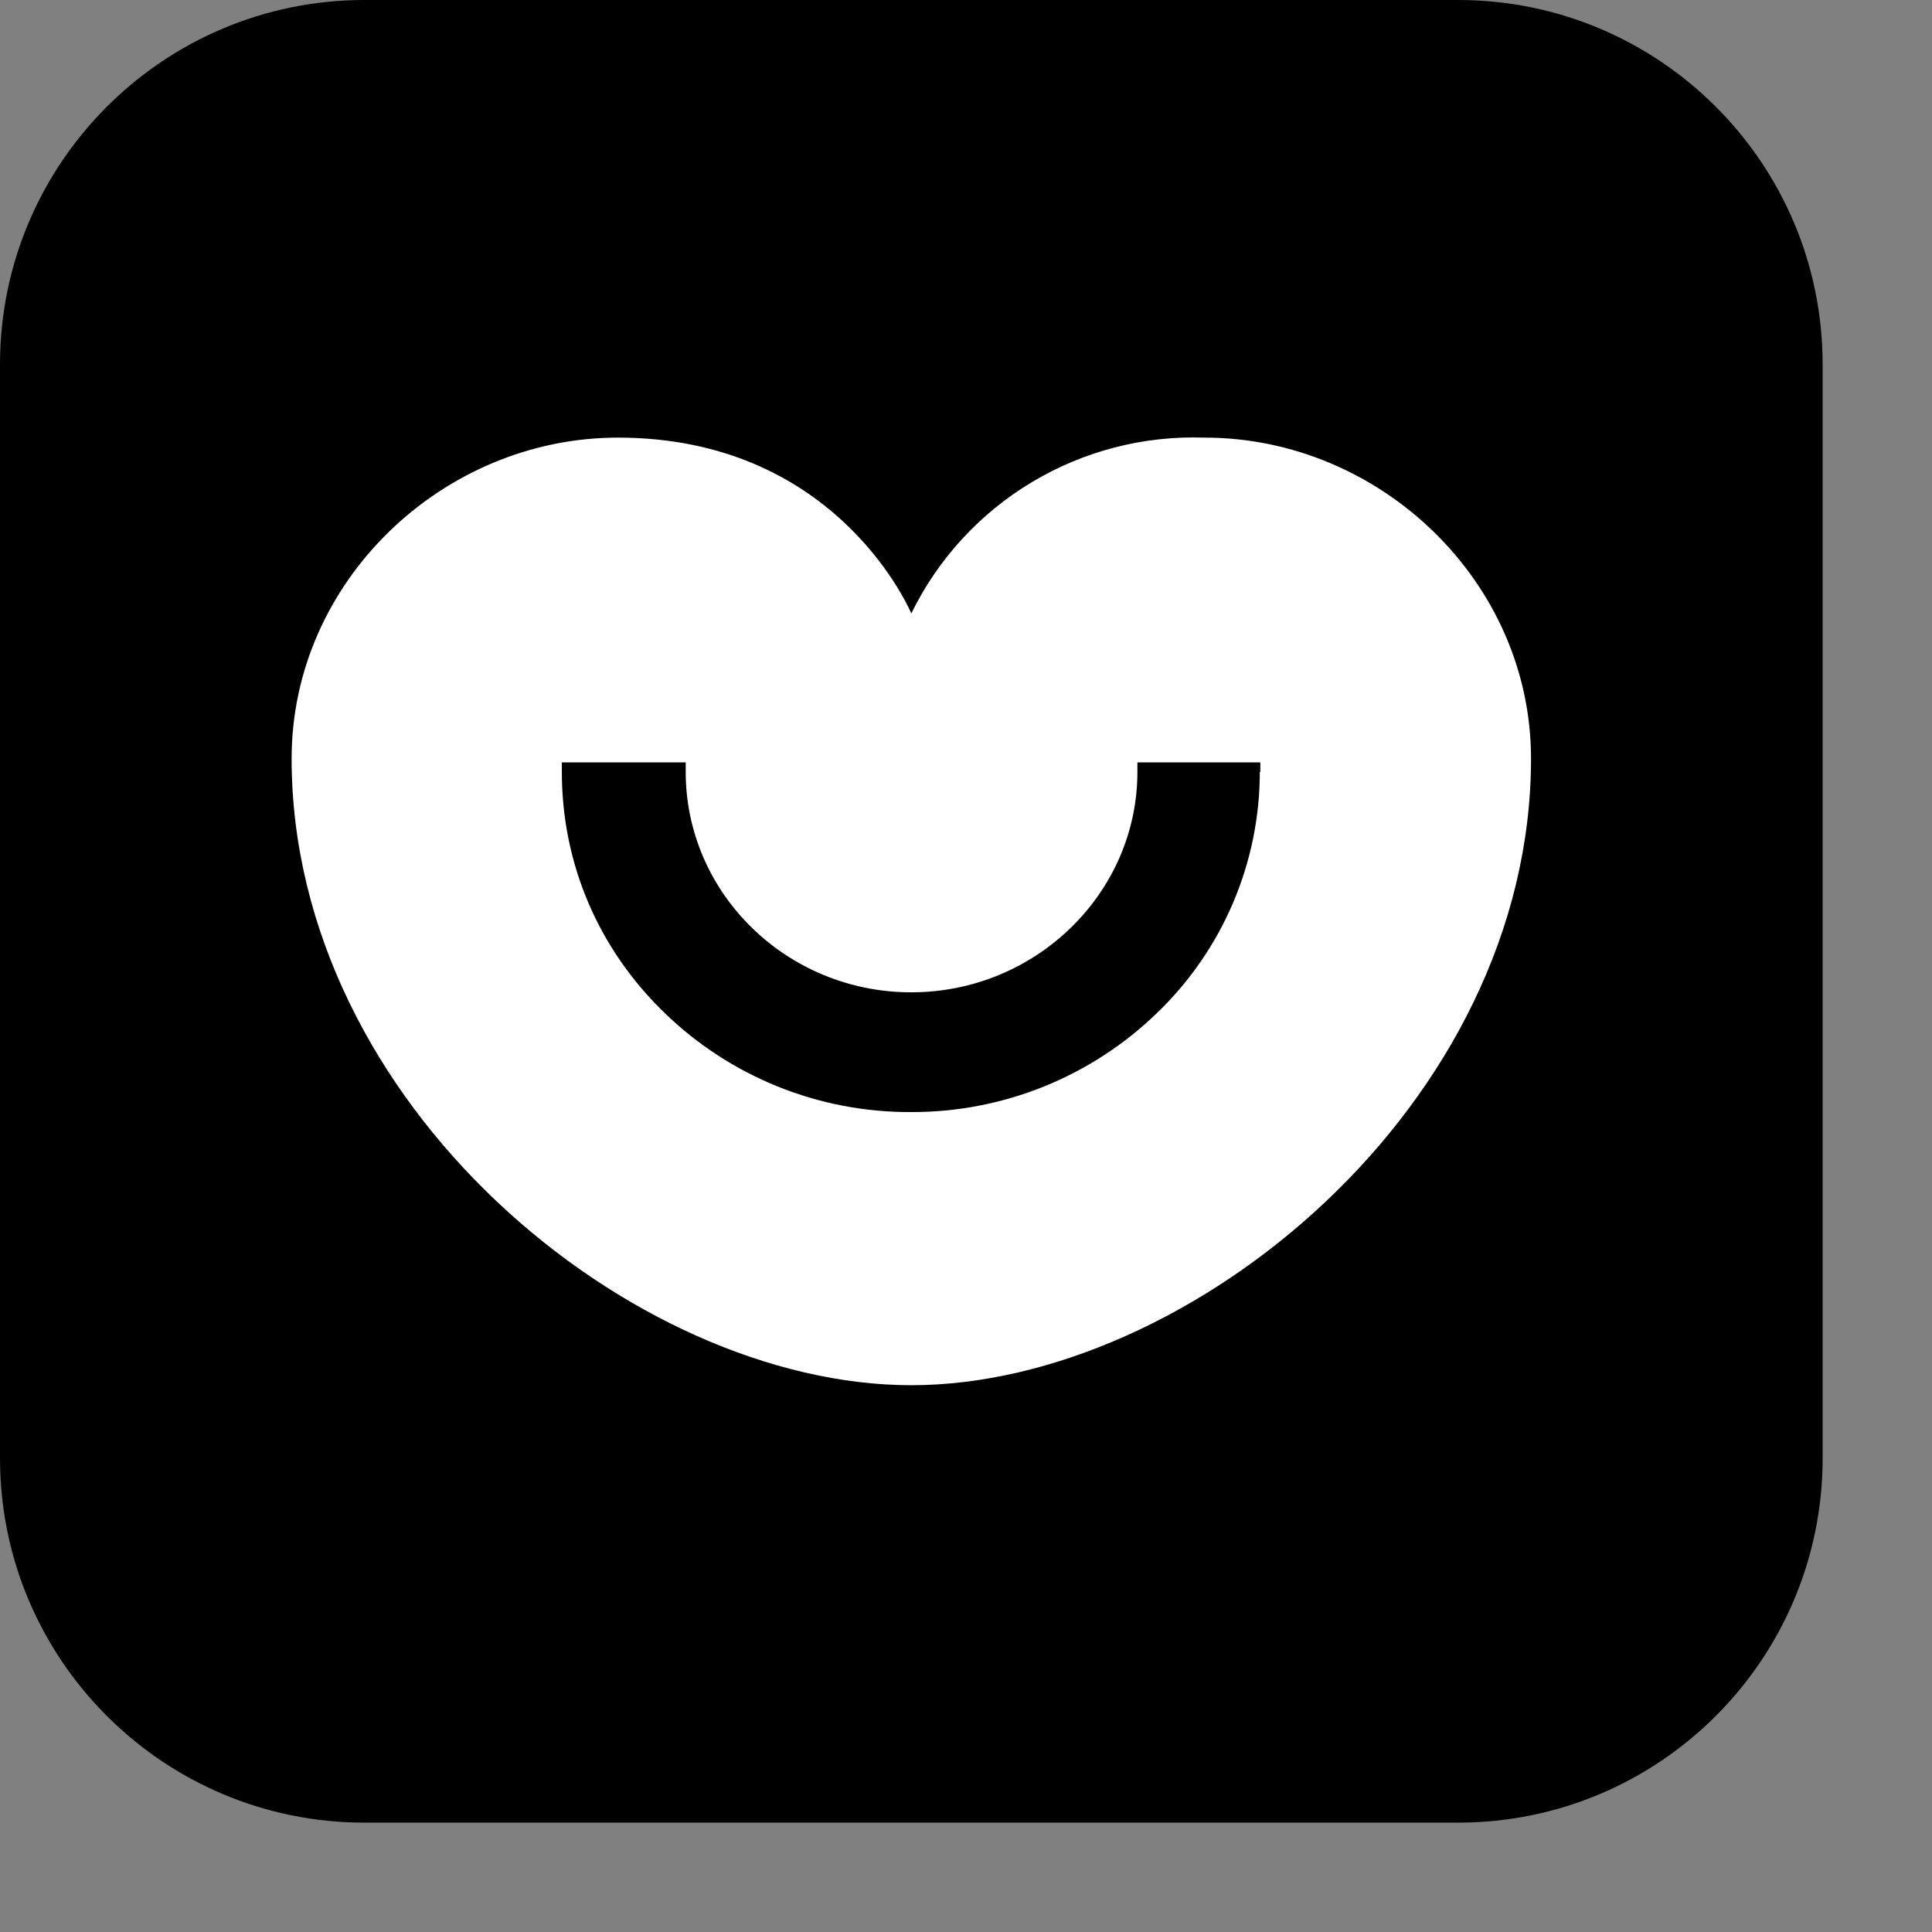 <svg width="53" height="53" viewBox="0 0 53 53" fill="none" xmlns="http://www.w3.org/2000/svg">
<rect x="0" y="0" width="53" height="53" fill="#808080" stroke="none"/>
<path d="M0 10C0 4.477 4.477 0 10 0H40C45.523 0 50 4.477 50 10V40C50 45.523 45.523 50 40 50H10C4.477 50 0 45.523 0 40V10Z" fill="black"/>
<path d="M33.047 12.005C37.852 12.005 42 15.947 42 20.81C42 30.297 32.65 38 25 38C17.35 38 8 30.299 8 20.81C8 15.947 12.148 12.005 16.953 12.005C22.801 12.005 24.855 16.5 25 16.828C25.729 15.335 26.876 14.086 28.301 13.23C29.727 12.374 31.37 11.949 33.032 12.005H33.047ZM34.574 21.178V20.914H31.202V21.177C31.202 24.502 28.411 27.222 25 27.222C21.576 27.222 18.811 24.502 18.811 21.177V20.914H15.413V21.177C15.413 23.674 16.401 26.012 18.218 27.774C20.027 29.536 22.459 30.518 24.987 30.507C27.515 30.517 29.946 29.536 31.755 27.774C32.642 26.918 33.347 25.893 33.829 24.76C34.311 23.626 34.56 22.408 34.56 21.177L34.574 21.178Z" fill="white"/>
</svg>
